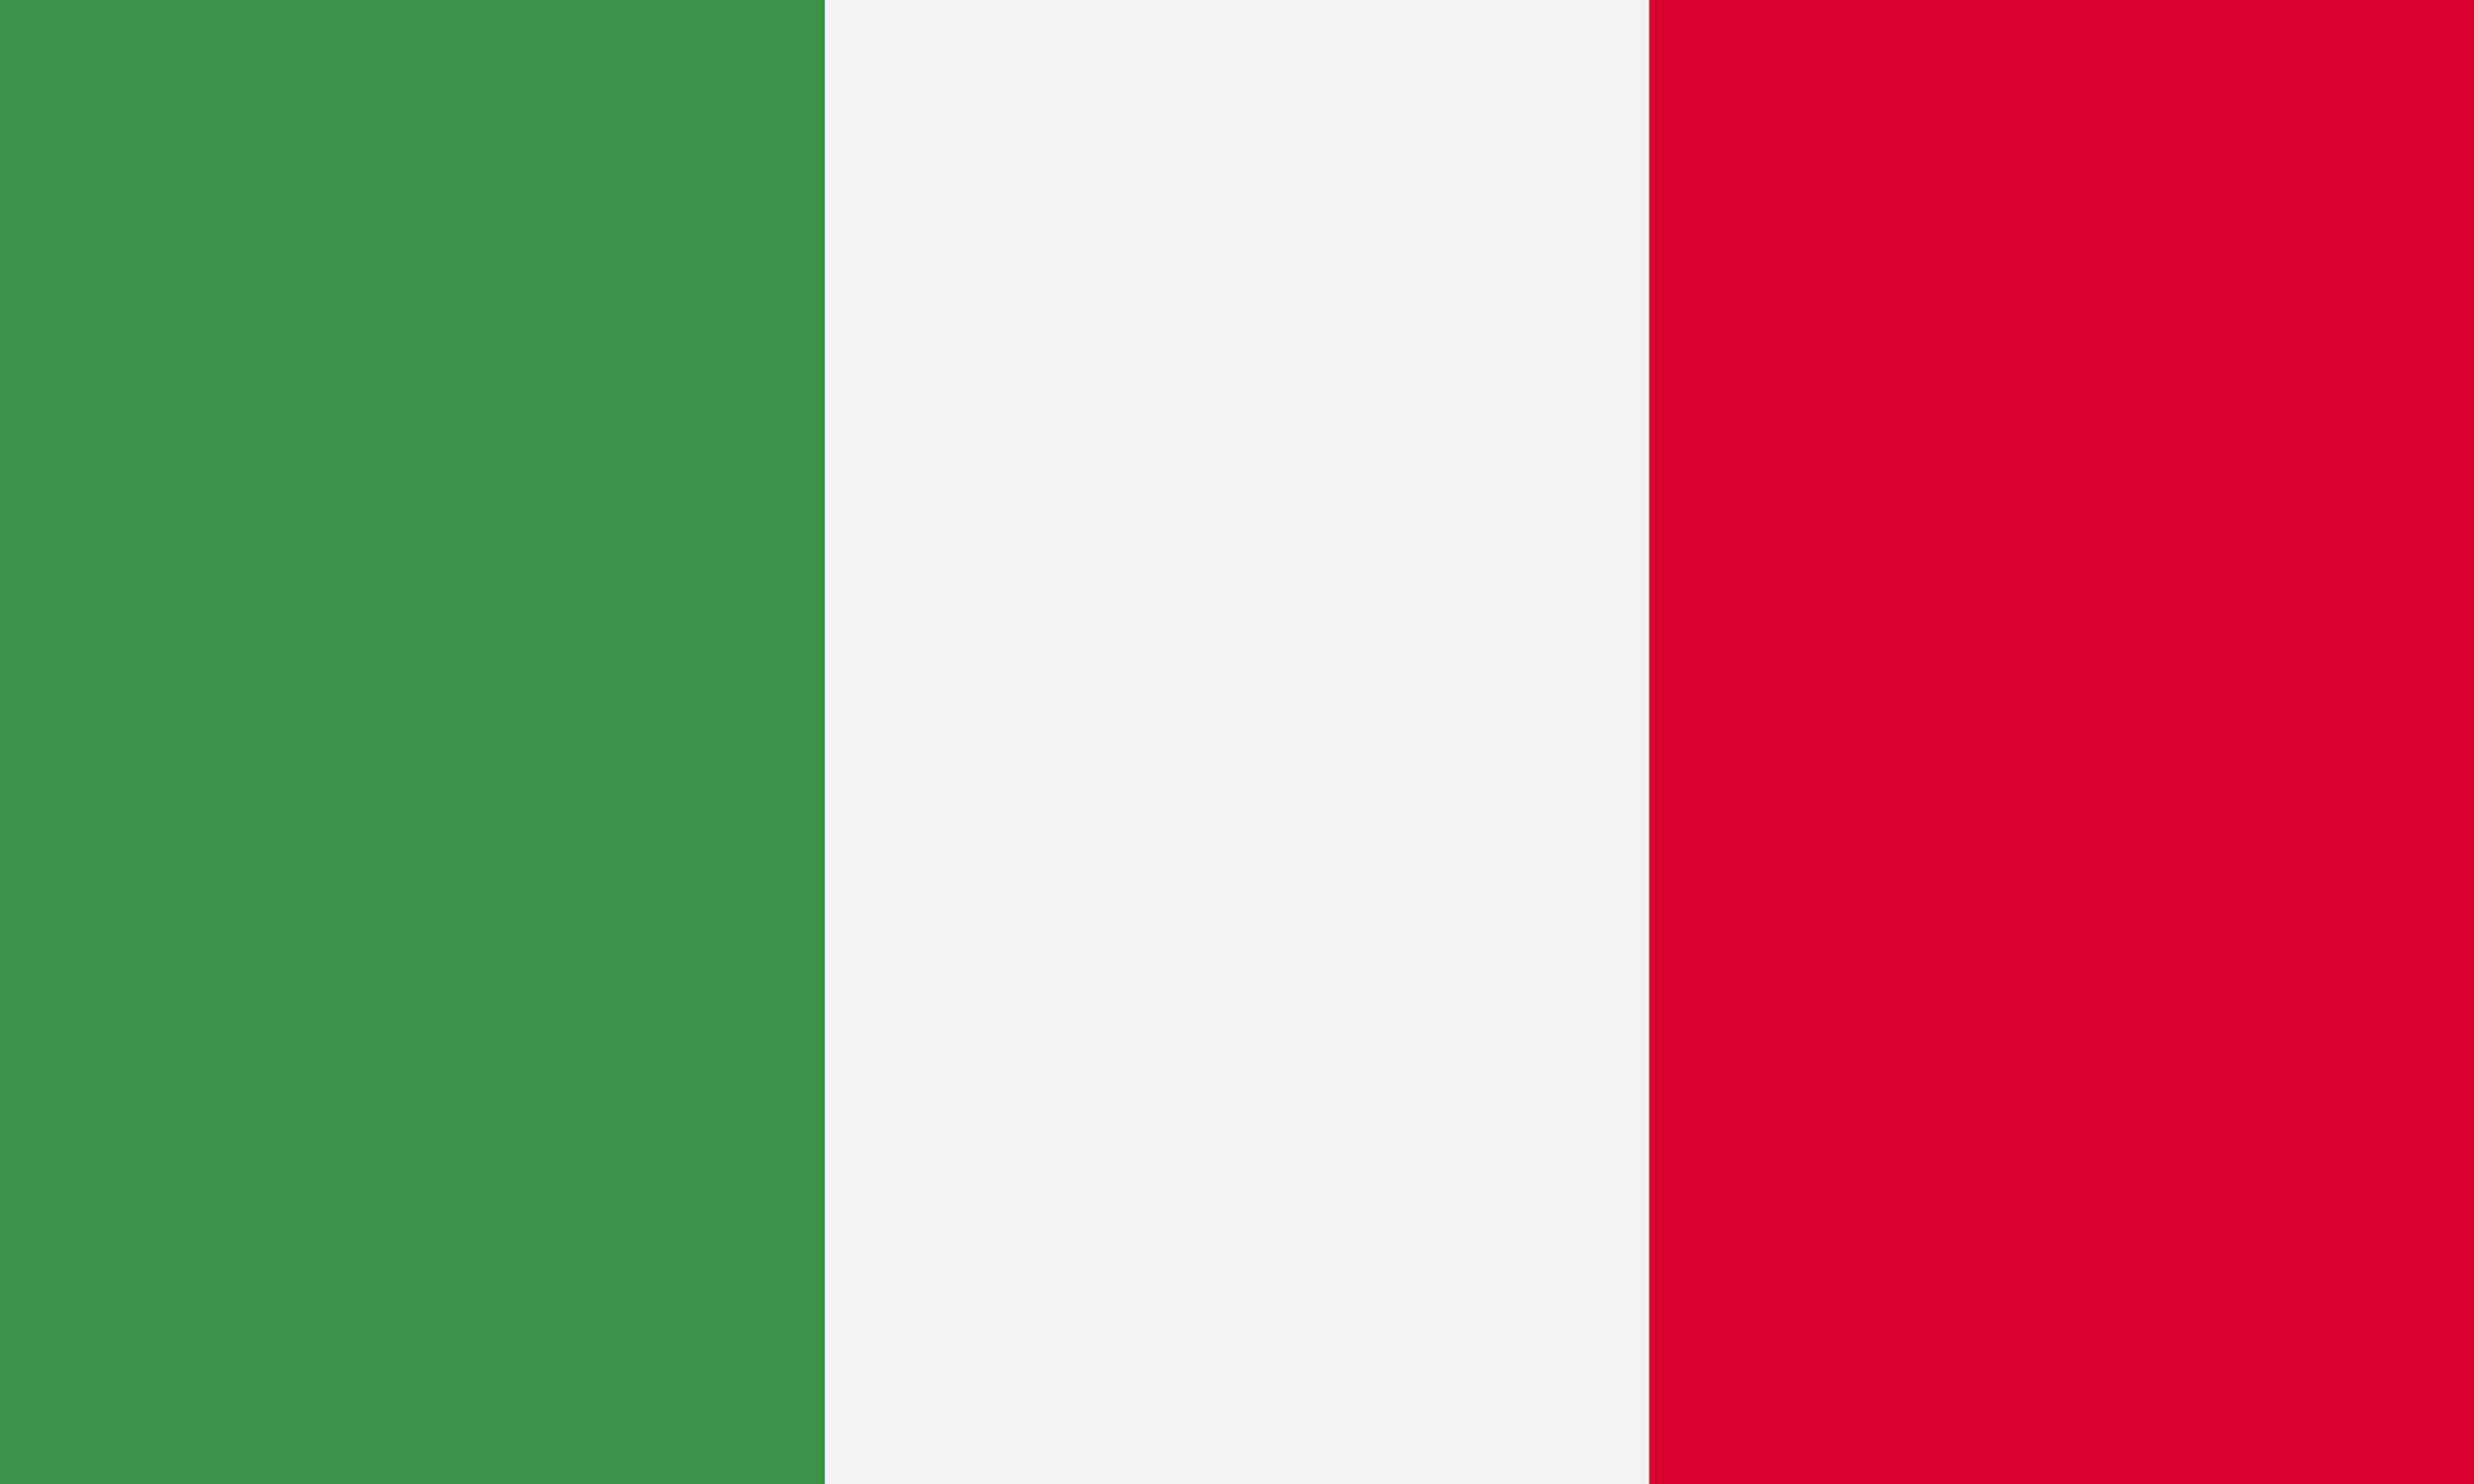 <?xml version="1.0" encoding="utf-8"?>
<!-- Generator: Adobe Illustrator 23.0.1, SVG Export Plug-In . SVG Version: 6.00 Build 0)  -->
<svg version="1.1" id="Italy" xmlns="http://www.w3.org/2000/svg" xmlns:xlink="http://www.w3.org/1999/xlink" x="0px" y="0px"
	 viewBox="0 0 800 480" style="enable-background:new 0 0 800 480;" xml:space="preserve">
<rect x="0" y="0" width="800" height="480" fill="#333333" stroke="none"/>
<style type="text/css">
	.st0{clip-path:url(#SVGID_2_);fill:#3D9348;}
	.st1{clip-path:url(#SVGID_2_);fill:#F4F4F4;}
	.st2{clip-path:url(#SVGID_2_);fill:#D80031;}
</style>
<g id="Flag_2_">
	<g>
		<defs>
			<rect id="SVGID_1_" width="800" height="480"/>
		</defs>
		<clipPath id="SVGID_2_">
			<use xlink:href="#SVGID_1_"  style="overflow:visible;"/>
		</clipPath>
		<rect class="st0" width="266.7" height="480"/>
		<rect x="266.7" class="st1" width="266.7" height="480"/>
		<rect x="533.3" class="st2" width="266.7" height="480"/>
	</g>
</g>
</svg>

